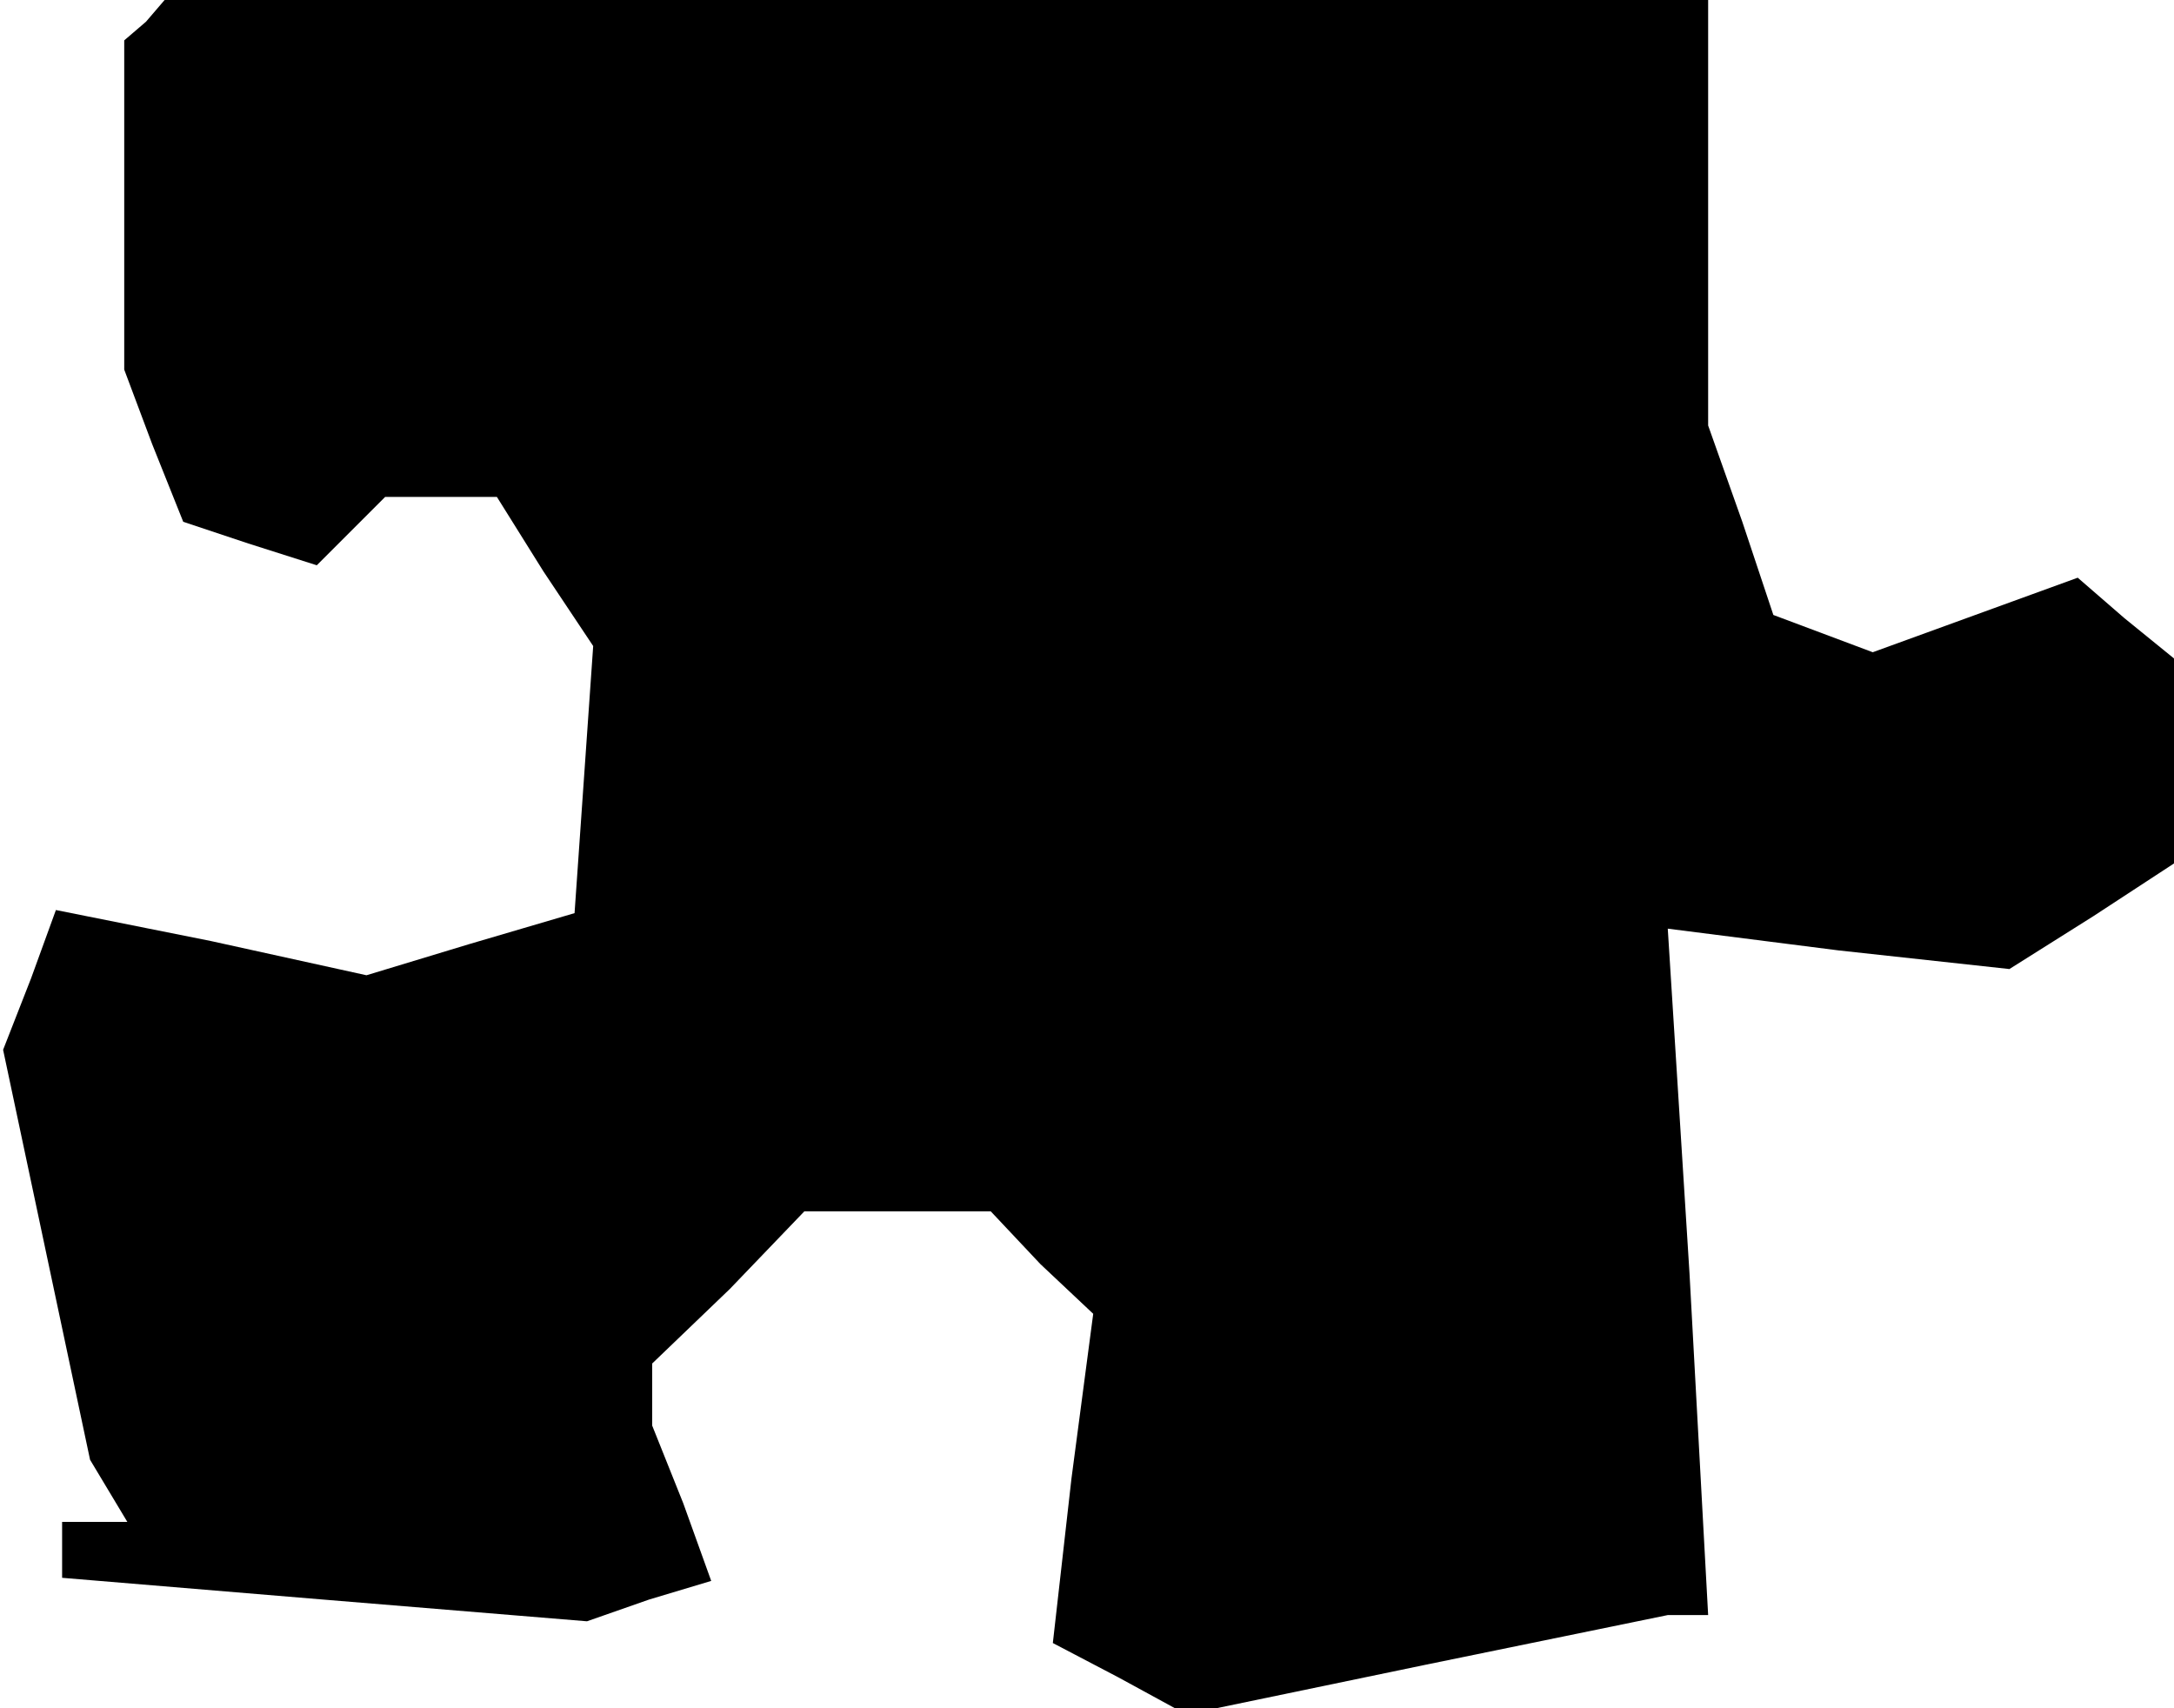 <?xml version="1.0" standalone="no"?>
<!DOCTYPE svg PUBLIC "-//W3C//DTD SVG 20010904//EN"
 "http://www.w3.org/TR/2001/REC-SVG-20010904/DTD/svg10.dtd">
<svg version="1.0" xmlns="http://www.w3.org/2000/svg"
 width="70pt" height="55pt" viewBox="0 0 70 55"
 preserveAspectRatio="xMidYMid meet">
<g transform="translate(0,55) scale(0.1,-0.1)"
fill="#000000" stroke="none">
<path d="M47 543 l-7 -6 0 -53 0 -53 9 -24 10 -25 21 -7 22 -7 11 11 11 11 18
0 18 0 15 -24 16 -24 -3 -43 -3 -43 -34 -10 -33 -10 -50 11 -50 10 -8 -22 -9
-23 14 -66 14 -66 6 -10 6 -10 -10 0 -11 0 0 -9 0 -9 84 -7 85 -7 20 7 20 6
-9 25 -10 25 0 10 0 10 25 24 24 25 30 0 30 0 16 -17 17 -16 -7 -53 -6 -53 21
-11 22 -12 77 16 78 16 7 0 6 0 -6 110 -7 111 55 -7 55 -6 27 17 26 17 0 33 0
33 -16 13 -15 13 -33 -12 -33 -12 -16 6 -16 6 -10 30 -11 31 0 68 0 69 -248 0
-249 0 -6 -7z"/>
</g>
</svg>
